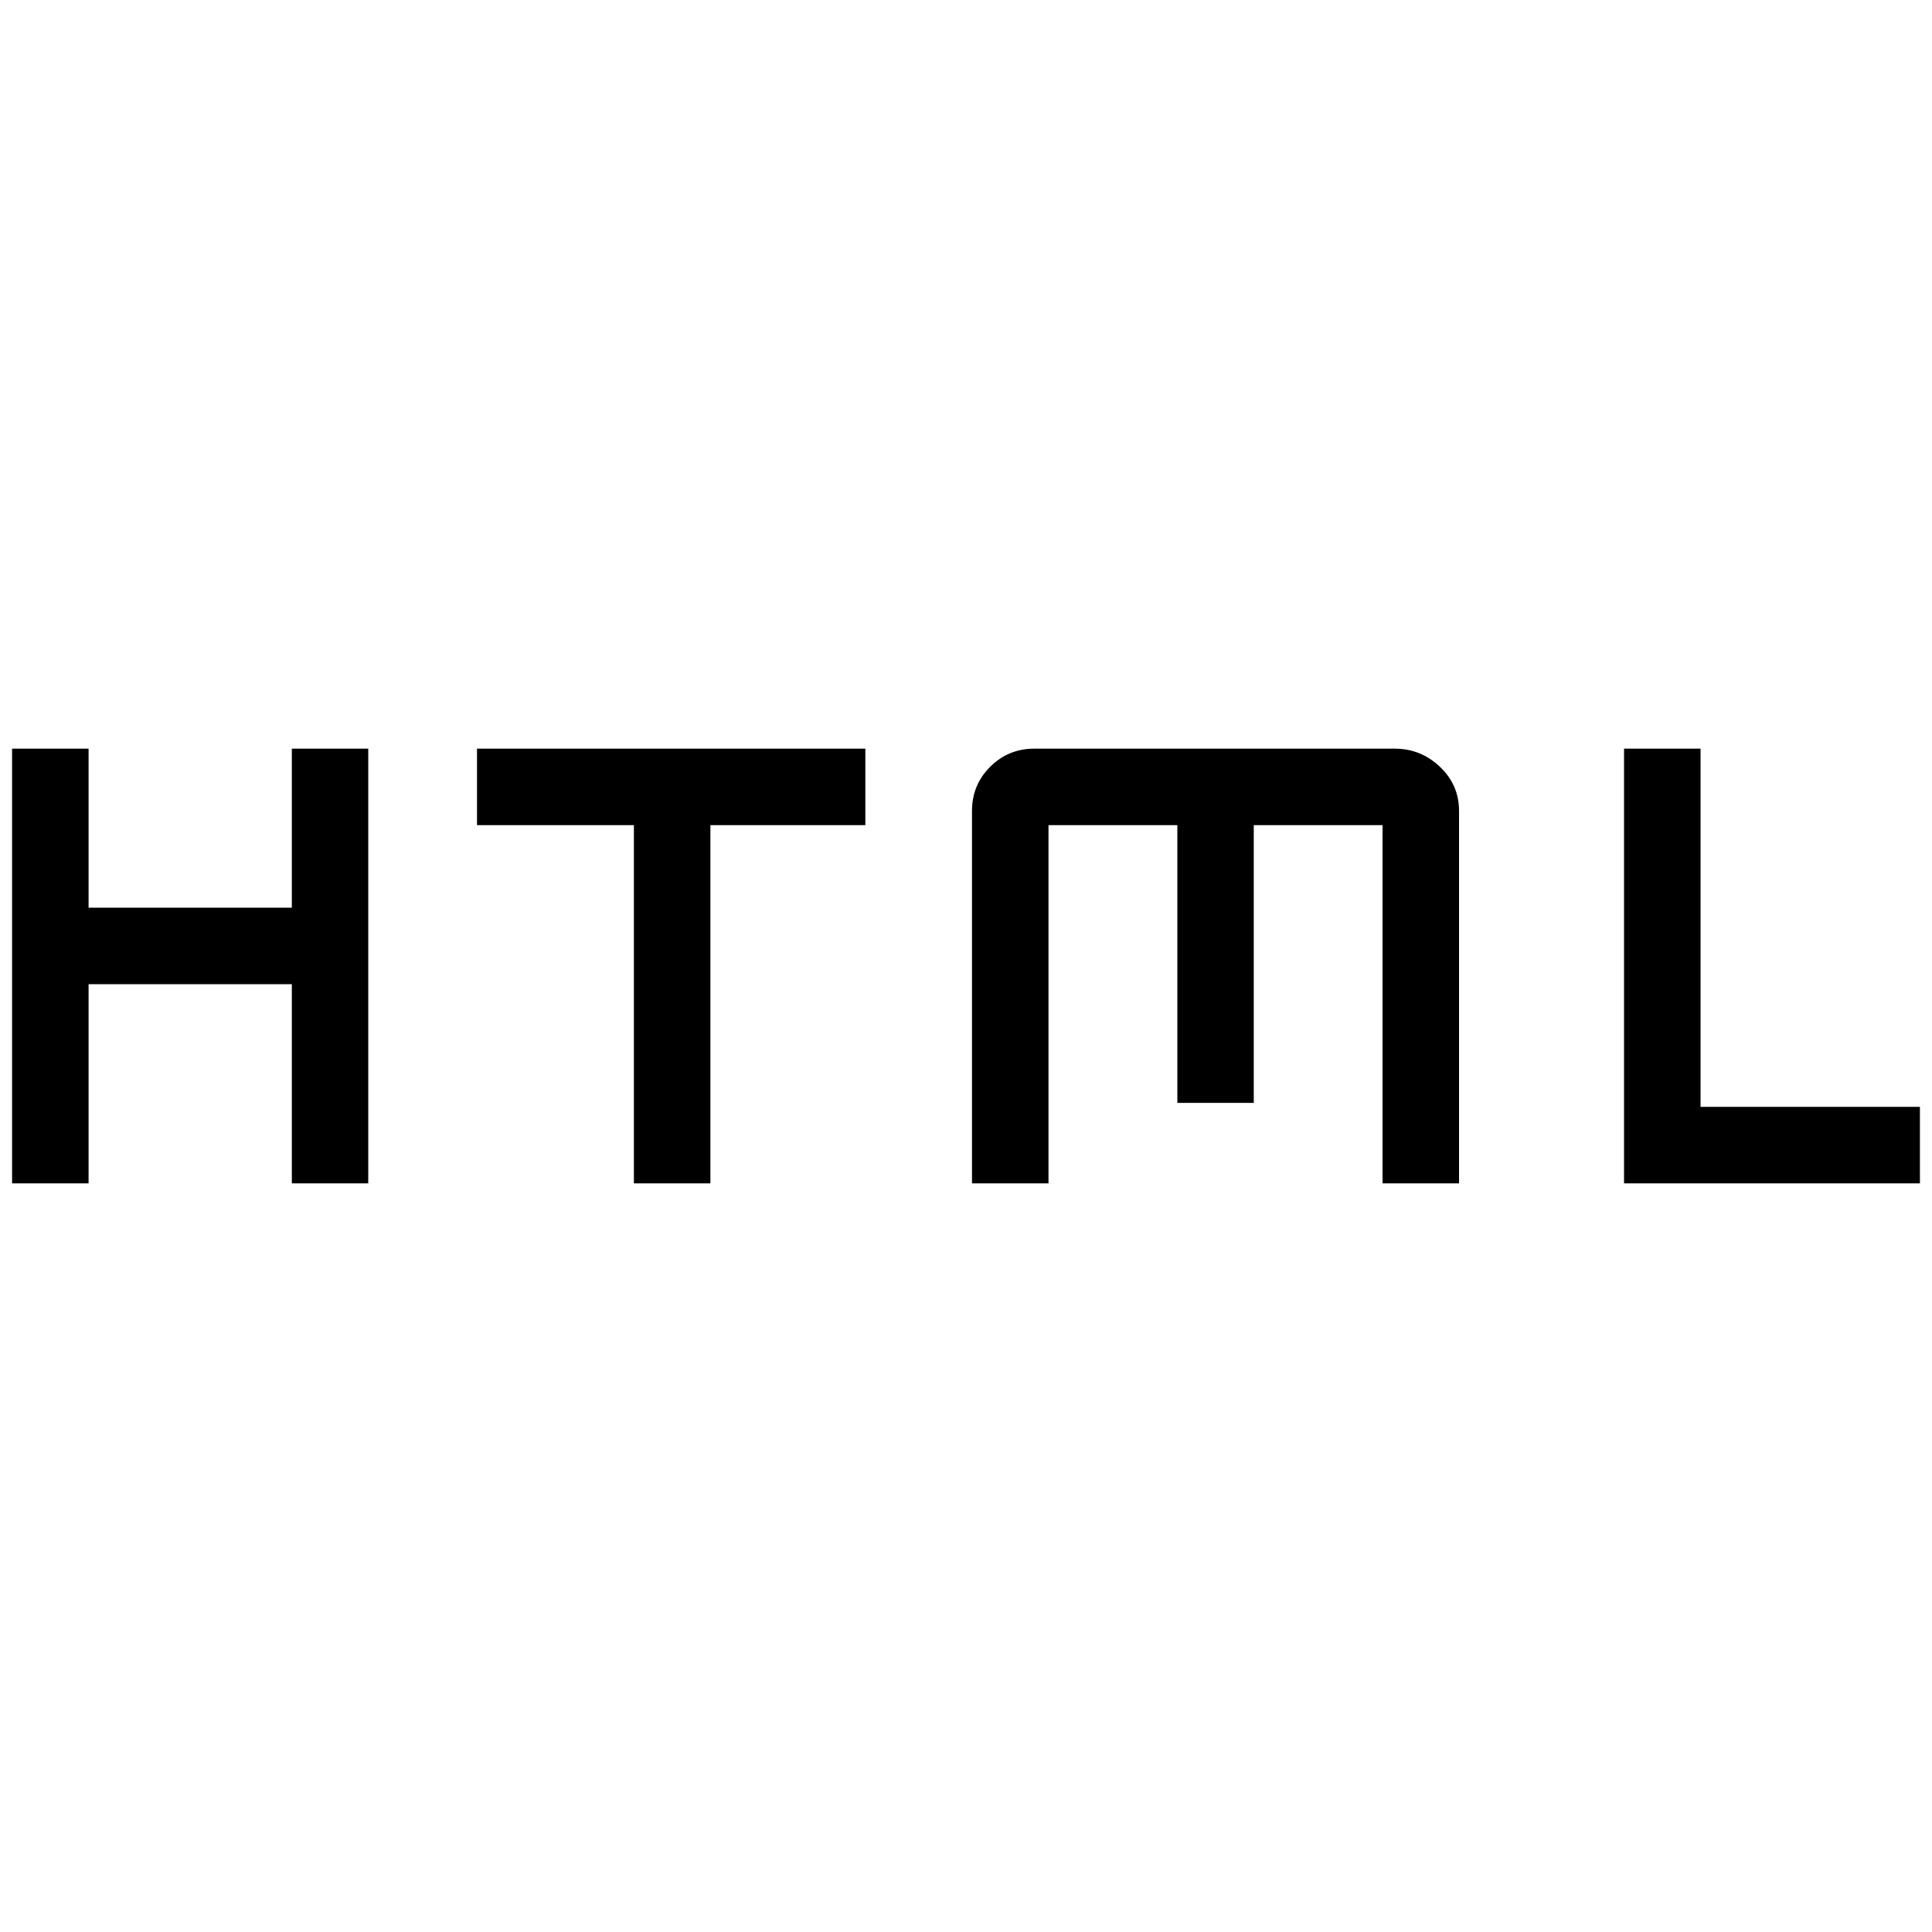 <svg xmlns="http://www.w3.org/2000/svg" height="20" width="20"><path d="M.125 12.25v-4.5h.792v1.646h2.104V7.75h.791v4.5h-.791v-2.062H.917v2.062Zm6.437 0V8.542H4.938V7.75h4.02v.792H7.354v3.708Zm10.25 0v-4.5h.792v3.708h2.271v.792Zm-6.75 0V8.396q0-.271.188-.458.188-.188.458-.188h3.73q.27 0 .468.188.198.187.198.458v3.854h-.792V8.542h-1.333v2.875h-.791V8.542h-1.334v3.708Z"/></svg>